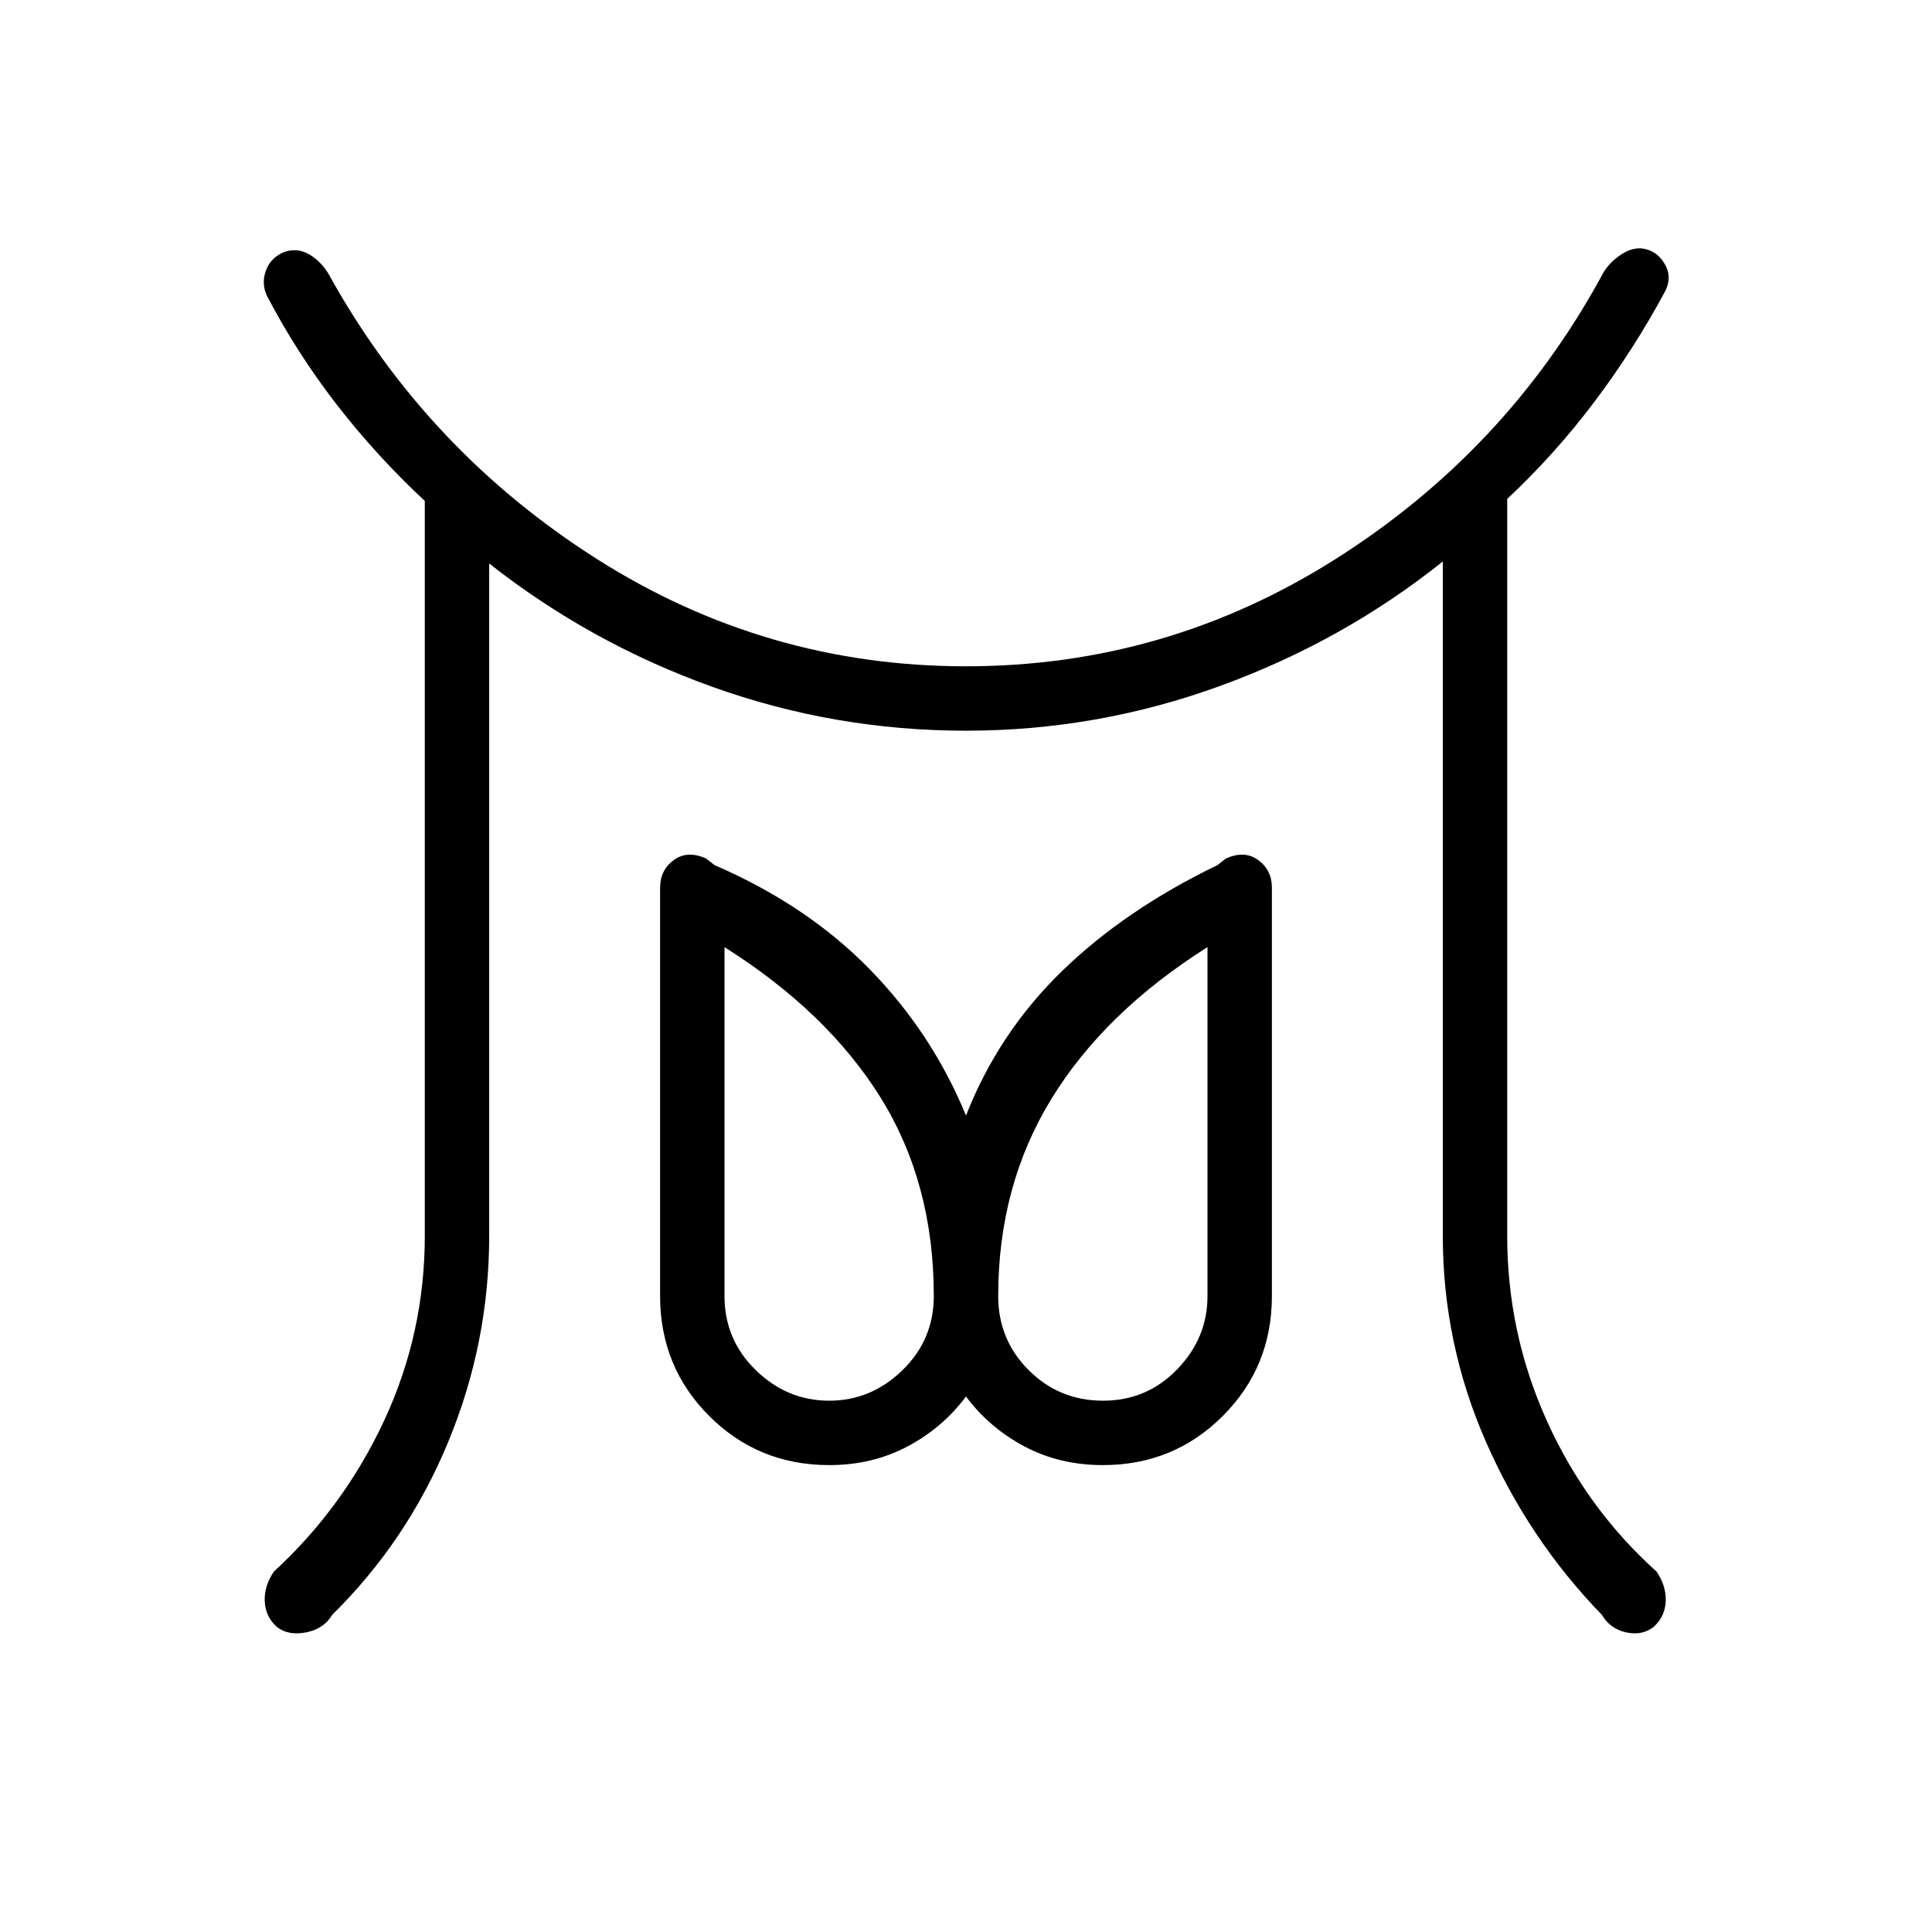 <svg xmlns="http://www.w3.org/2000/svg" height="20" viewBox="0 -960 960 960" width="20"><path d="M412-264q20.85 0 36.42-15.15Q464-294.3 464-316q0-56.08-26.42-98.58-26.43-42.5-77.58-74.8V-316q0 21.7 15.58 36.85Q391.15-264 412-264Zm136.11 0q21.74 0 36.81-15.58Q600-295.15 600-316v-173.38q-51.15 32.3-77.58 75.43Q496-370.83 496-316q0 21.7 15.18 36.85Q526.36-264 548.11-264Zm-337.03-82v-365.08q-23.93-22.3-43.7-47.8-19.76-25.5-34.66-53.97-2.87-6-.72-12.34 2.15-6.35 8.46-9.27 7.08-2.92 13.66 1.15 6.57 4.08 10.44 11.78 48.36 86.22 132.21 139.41 83.85 53.2 183.23 53.2 99.64 0 183.9-53.46 84.25-53.47 131.56-139.85 3.39-7.08 10.58-11.62 7.19-4.53 13.92-1.61 5.12 2.15 7.92 7.96 2.81 5.81-.54 12.33-15.42 28.71-35.12 54.86-19.71 26.16-43.3 48.23V-346q0 48.38 19.7 92 19.69 43.62 54.53 74.92 4.85 7.16 4.54 14.73-.31 7.58-6 12.75-5.69 4.45-13.65 2.72-7.96-1.74-12.04-8.66-36.54-37.69-57.81-86.42-21.27-48.73-21.27-102.04v-335q-49.46 39.54-110.57 61.81-61.12 22.27-126.35 22.27-65.23 0-125.96-21.77-60.73-21.77-110.96-61.31v334q0 53.31-20.39 102.54-20.38 49.23-57.69 85.92-4.08 6.92-12.92 8.66-8.85 1.73-14.54-2.72-5.69-5.17-6-12.75-.31-7.57 4.54-14.73 34.84-32.07 54.92-75.3 20.08-43.24 20.08-91.62ZM412-232q-35.19 0-59.6-24.4Q328-280.81 328-316v-202.92q0-8.71 6.77-13.7 6.77-5 16.15-.76l4.08 3.23q45.92 19.84 77.04 51.65 31.11 31.81 47.96 72.81 16.08-41 47.58-71.66 31.5-30.65 77.42-52.8l4.08-3.23q9.38-4.24 16.15.76 6.77 4.99 6.77 13.7V-316q0 35.19-24.4 59.6Q583.19-232 548-232q-21.46 0-38.93-9.27-17.48-9.27-29.07-24.81-11.59 15.54-29.07 24.81Q433.46-232 412-232Zm136-84Zm-136 0Z"/></svg>